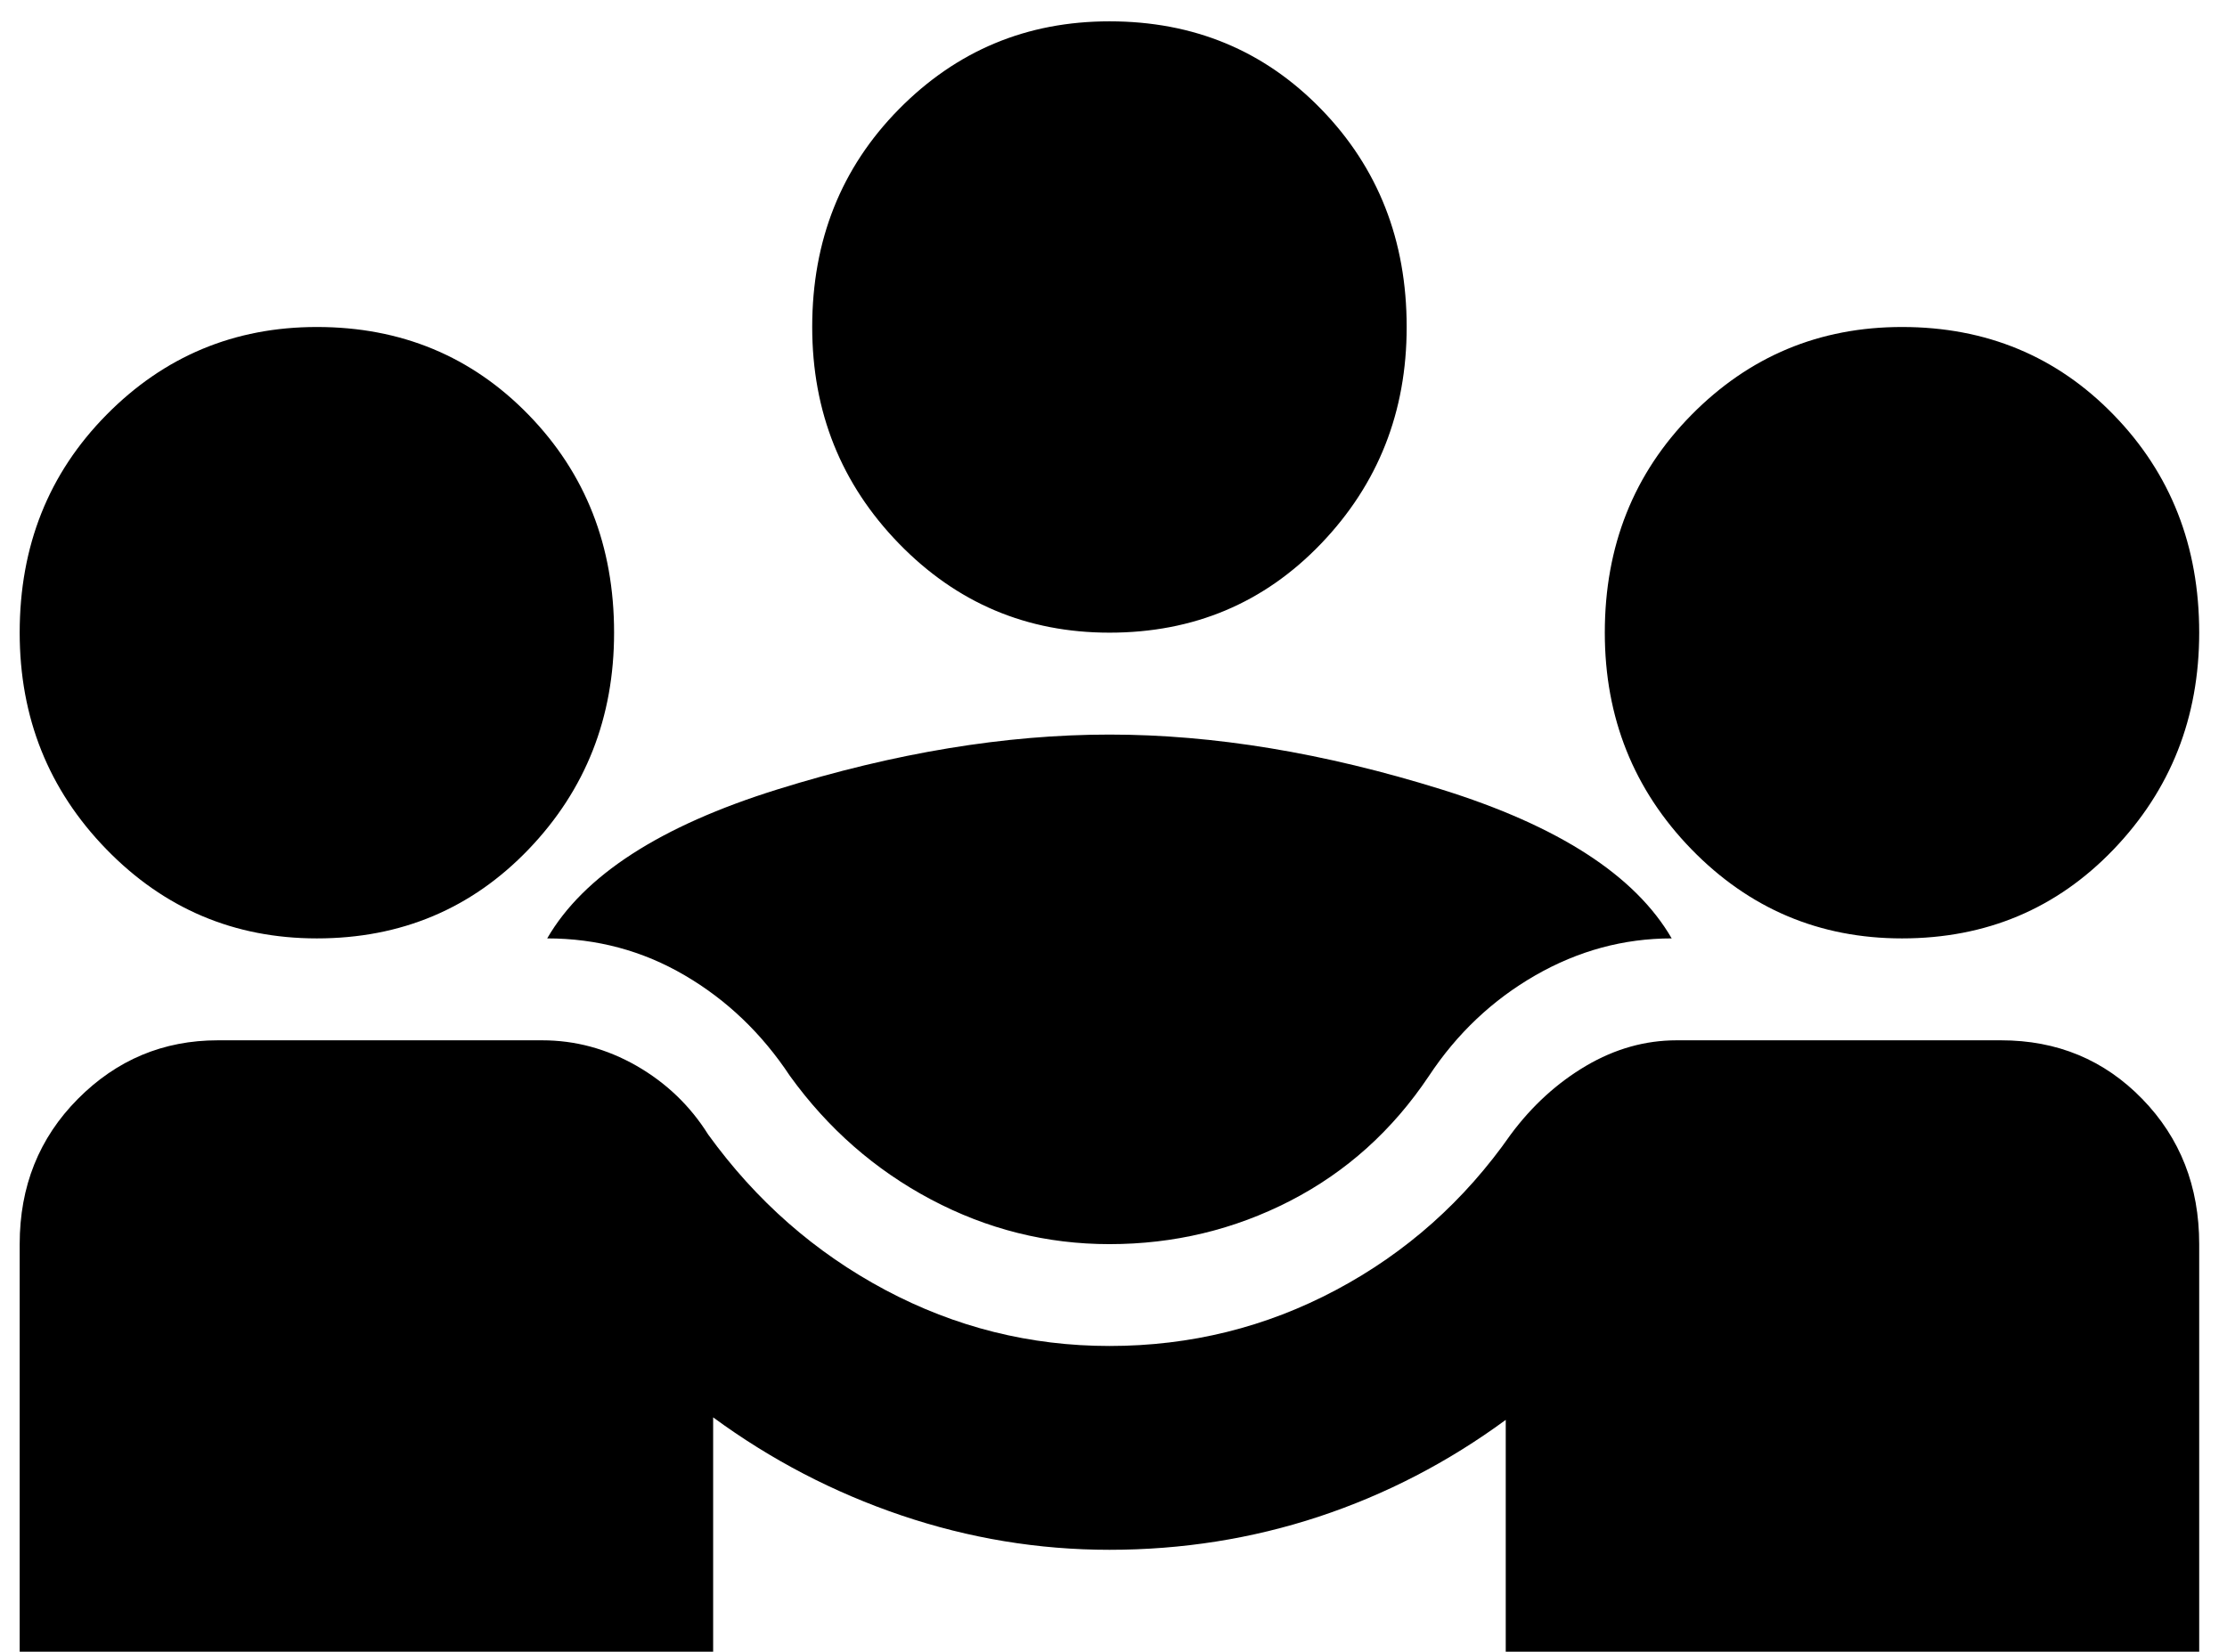 <svg width="31" height="23" viewBox="0 0 31 23" fill="none" xmlns="http://www.w3.org/2000/svg">
<path d="M0.274 22.998V17.323C0.274 16.518 0.544 15.845 1.084 15.301C1.624 14.757 2.274 14.485 3.032 14.485H7.548C8.008 14.485 8.445 14.603 8.859 14.839C9.272 15.076 9.606 15.395 9.858 15.797C10.525 16.72 11.347 17.441 12.323 17.961C13.3 18.481 14.34 18.741 15.444 18.741C16.57 18.741 17.621 18.481 18.598 17.961C19.575 17.441 20.385 16.72 21.029 15.797C21.327 15.395 21.678 15.076 22.08 14.839C22.482 14.603 22.902 14.485 23.338 14.485H27.855C28.636 14.485 29.291 14.757 29.82 15.301C30.349 15.845 30.613 16.518 30.613 17.323V22.998H20.96V19.77C20.155 20.361 19.288 20.81 18.357 21.118C17.426 21.425 16.455 21.579 15.444 21.579C14.455 21.579 13.49 21.419 12.547 21.1C11.605 20.781 10.732 20.326 9.927 19.735V22.998H0.274ZM15.444 17.323C14.57 17.323 13.743 17.116 12.961 16.702C12.18 16.288 11.525 15.714 10.996 14.981C10.605 14.39 10.117 13.923 9.531 13.58C8.945 13.237 8.307 13.066 7.617 13.066C8.123 12.191 9.192 11.499 10.824 10.991C12.456 10.482 13.995 10.228 15.444 10.228C16.891 10.228 18.431 10.482 20.063 10.991C21.695 11.499 22.764 12.191 23.27 13.066C22.603 13.066 21.971 13.237 21.373 13.58C20.776 13.923 20.282 14.39 19.891 14.981C19.385 15.738 18.742 16.317 17.96 16.72C17.179 17.122 16.34 17.323 15.444 17.323ZM4.411 13.066C3.262 13.066 2.285 12.652 1.481 11.825C0.676 10.997 0.274 9.992 0.274 8.809C0.274 7.603 0.676 6.593 1.481 5.777C2.285 4.961 3.262 4.553 4.411 4.553C5.583 4.553 6.566 4.961 7.359 5.777C8.152 6.593 8.548 7.603 8.548 8.809C8.548 9.992 8.152 10.997 7.359 11.825C6.566 12.652 5.583 13.066 4.411 13.066ZM26.476 13.066C25.326 13.066 24.35 12.652 23.545 11.825C22.741 10.997 22.339 9.992 22.339 8.809C22.339 7.603 22.741 6.593 23.545 5.777C24.35 4.961 25.326 4.553 26.476 4.553C27.648 4.553 28.631 4.961 29.423 5.777C30.216 6.593 30.613 7.603 30.613 8.809C30.613 9.992 30.216 10.997 29.423 11.825C28.631 12.652 27.648 13.066 26.476 13.066ZM15.444 8.809C14.294 8.809 13.318 8.396 12.513 7.568C11.709 6.74 11.306 5.735 11.306 4.553C11.306 3.347 11.709 2.336 12.513 1.52C13.318 0.704 14.294 0.297 15.444 0.297C16.616 0.297 17.598 0.704 18.391 1.52C19.184 2.336 19.581 3.347 19.581 4.553C19.581 5.735 19.184 6.74 18.391 7.568C17.598 8.396 16.616 8.809 15.444 8.809Z" fill="black"/>
</svg>

